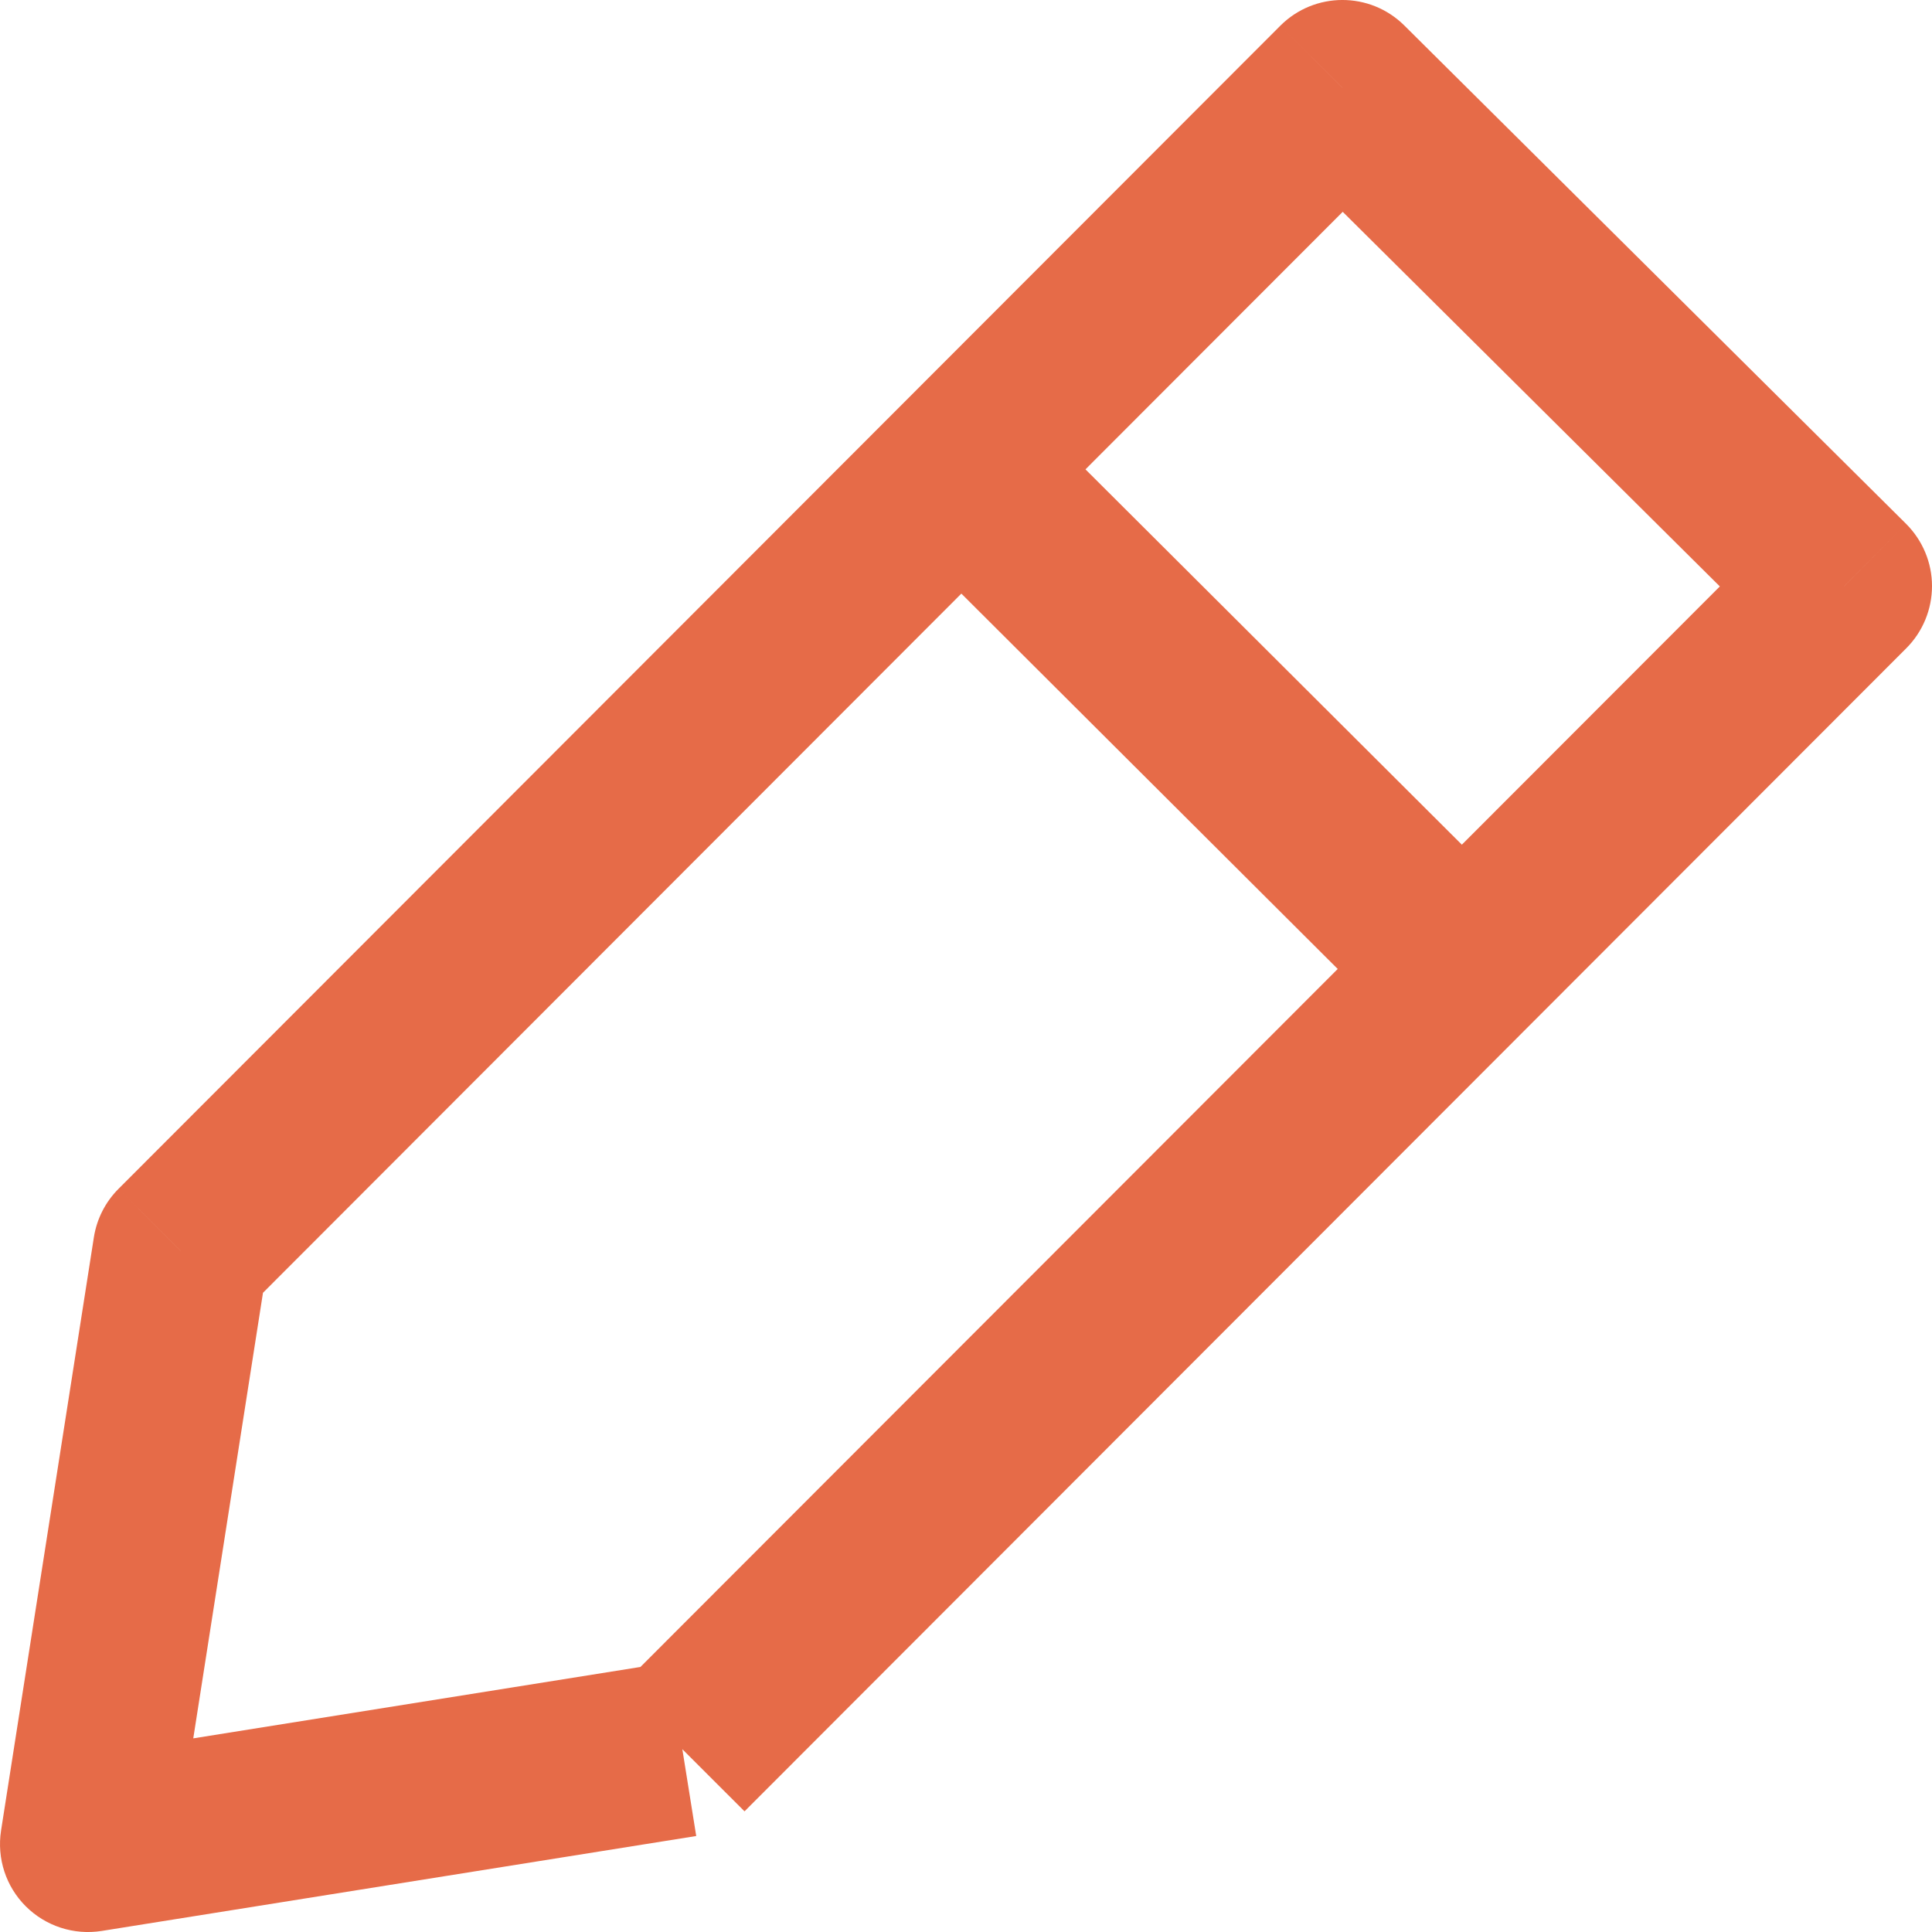 <svg width="22" height="22" viewBox="0 0 22 22" version="1.1" xmlns="http://www.w3.org/2000/svg" xmlns:xlink="http://www.w3.org/1999/xlink">
<title>Icon : Edit</title>
<desc>Created using Figma</desc>
<g id="Canvas" transform="translate(8593 4772)">
<g id="Icon : Edit">
<g id="Stroke 82">
<use xlink:href="#path0_stroke" transform="translate(-8592 -4771)" fill="#E66B48"/>
</g>
<g id="Stroke 84">
<use xlink:href="#path1_stroke" transform="translate(-8581.95 -4766.55)" fill="#E66B48"/>
</g>
</g>
</g>
<defs>
<path id="path0_stroke" d="M 20 5.675L 20.707 6.382C 20.895 6.194 21 5.939 21 5.673C 21 5.407 20.893 5.153 20.705 4.965L 20 5.675ZM 14.287 0L 14.992 -0.709C 14.601 -1.098 13.969 -1.097 13.579 -0.707L 14.287 0ZM 1.057 13.244L 0.35 12.537C 0.2 12.687 0.102 12.88 0.069 13.089L 1.057 13.244ZM 0 20L -0.988 19.845C -1.037 20.162 -0.933 20.482 -0.706 20.708C -0.479 20.934 -0.158 21.038 0.158 20.988L 0 20ZM 7.478 19.626L 20.707 6.382L 19.293 4.968L 6.063 18.212L 7.478 19.626ZM 20.705 4.965L 14.992 -0.709L 13.582 0.709L 19.295 6.384L 20.705 4.965ZM 13.579 -0.707L 0.35 12.537L 1.765 13.951L 14.994 0.707L 13.579 -0.707ZM 0.069 13.089L -0.988 19.845L 0.988 20.155L 2.045 13.399L 0.069 13.089ZM 0.158 20.988L 6.928 19.907L 6.612 17.931L -0.158 19.012L 0.158 20.988Z"/>
<path id="path1_stroke" d="M 0.706 -0.708C 0.315 -1.098 -0.318 -1.097 -0.708 -0.706C -1.098 -0.315 -1.097 0.318 -0.706 0.708L 0.706 -0.708ZM 4.544 5.944C 4.935 6.333 5.568 6.333 5.958 5.942C 6.348 5.55 6.347 4.917 5.956 4.527L 4.544 5.944ZM -0.706 0.708L 4.544 5.944L 5.956 4.527L 0.706 -0.708L -0.706 0.708Z"/>
</defs>
</svg>
